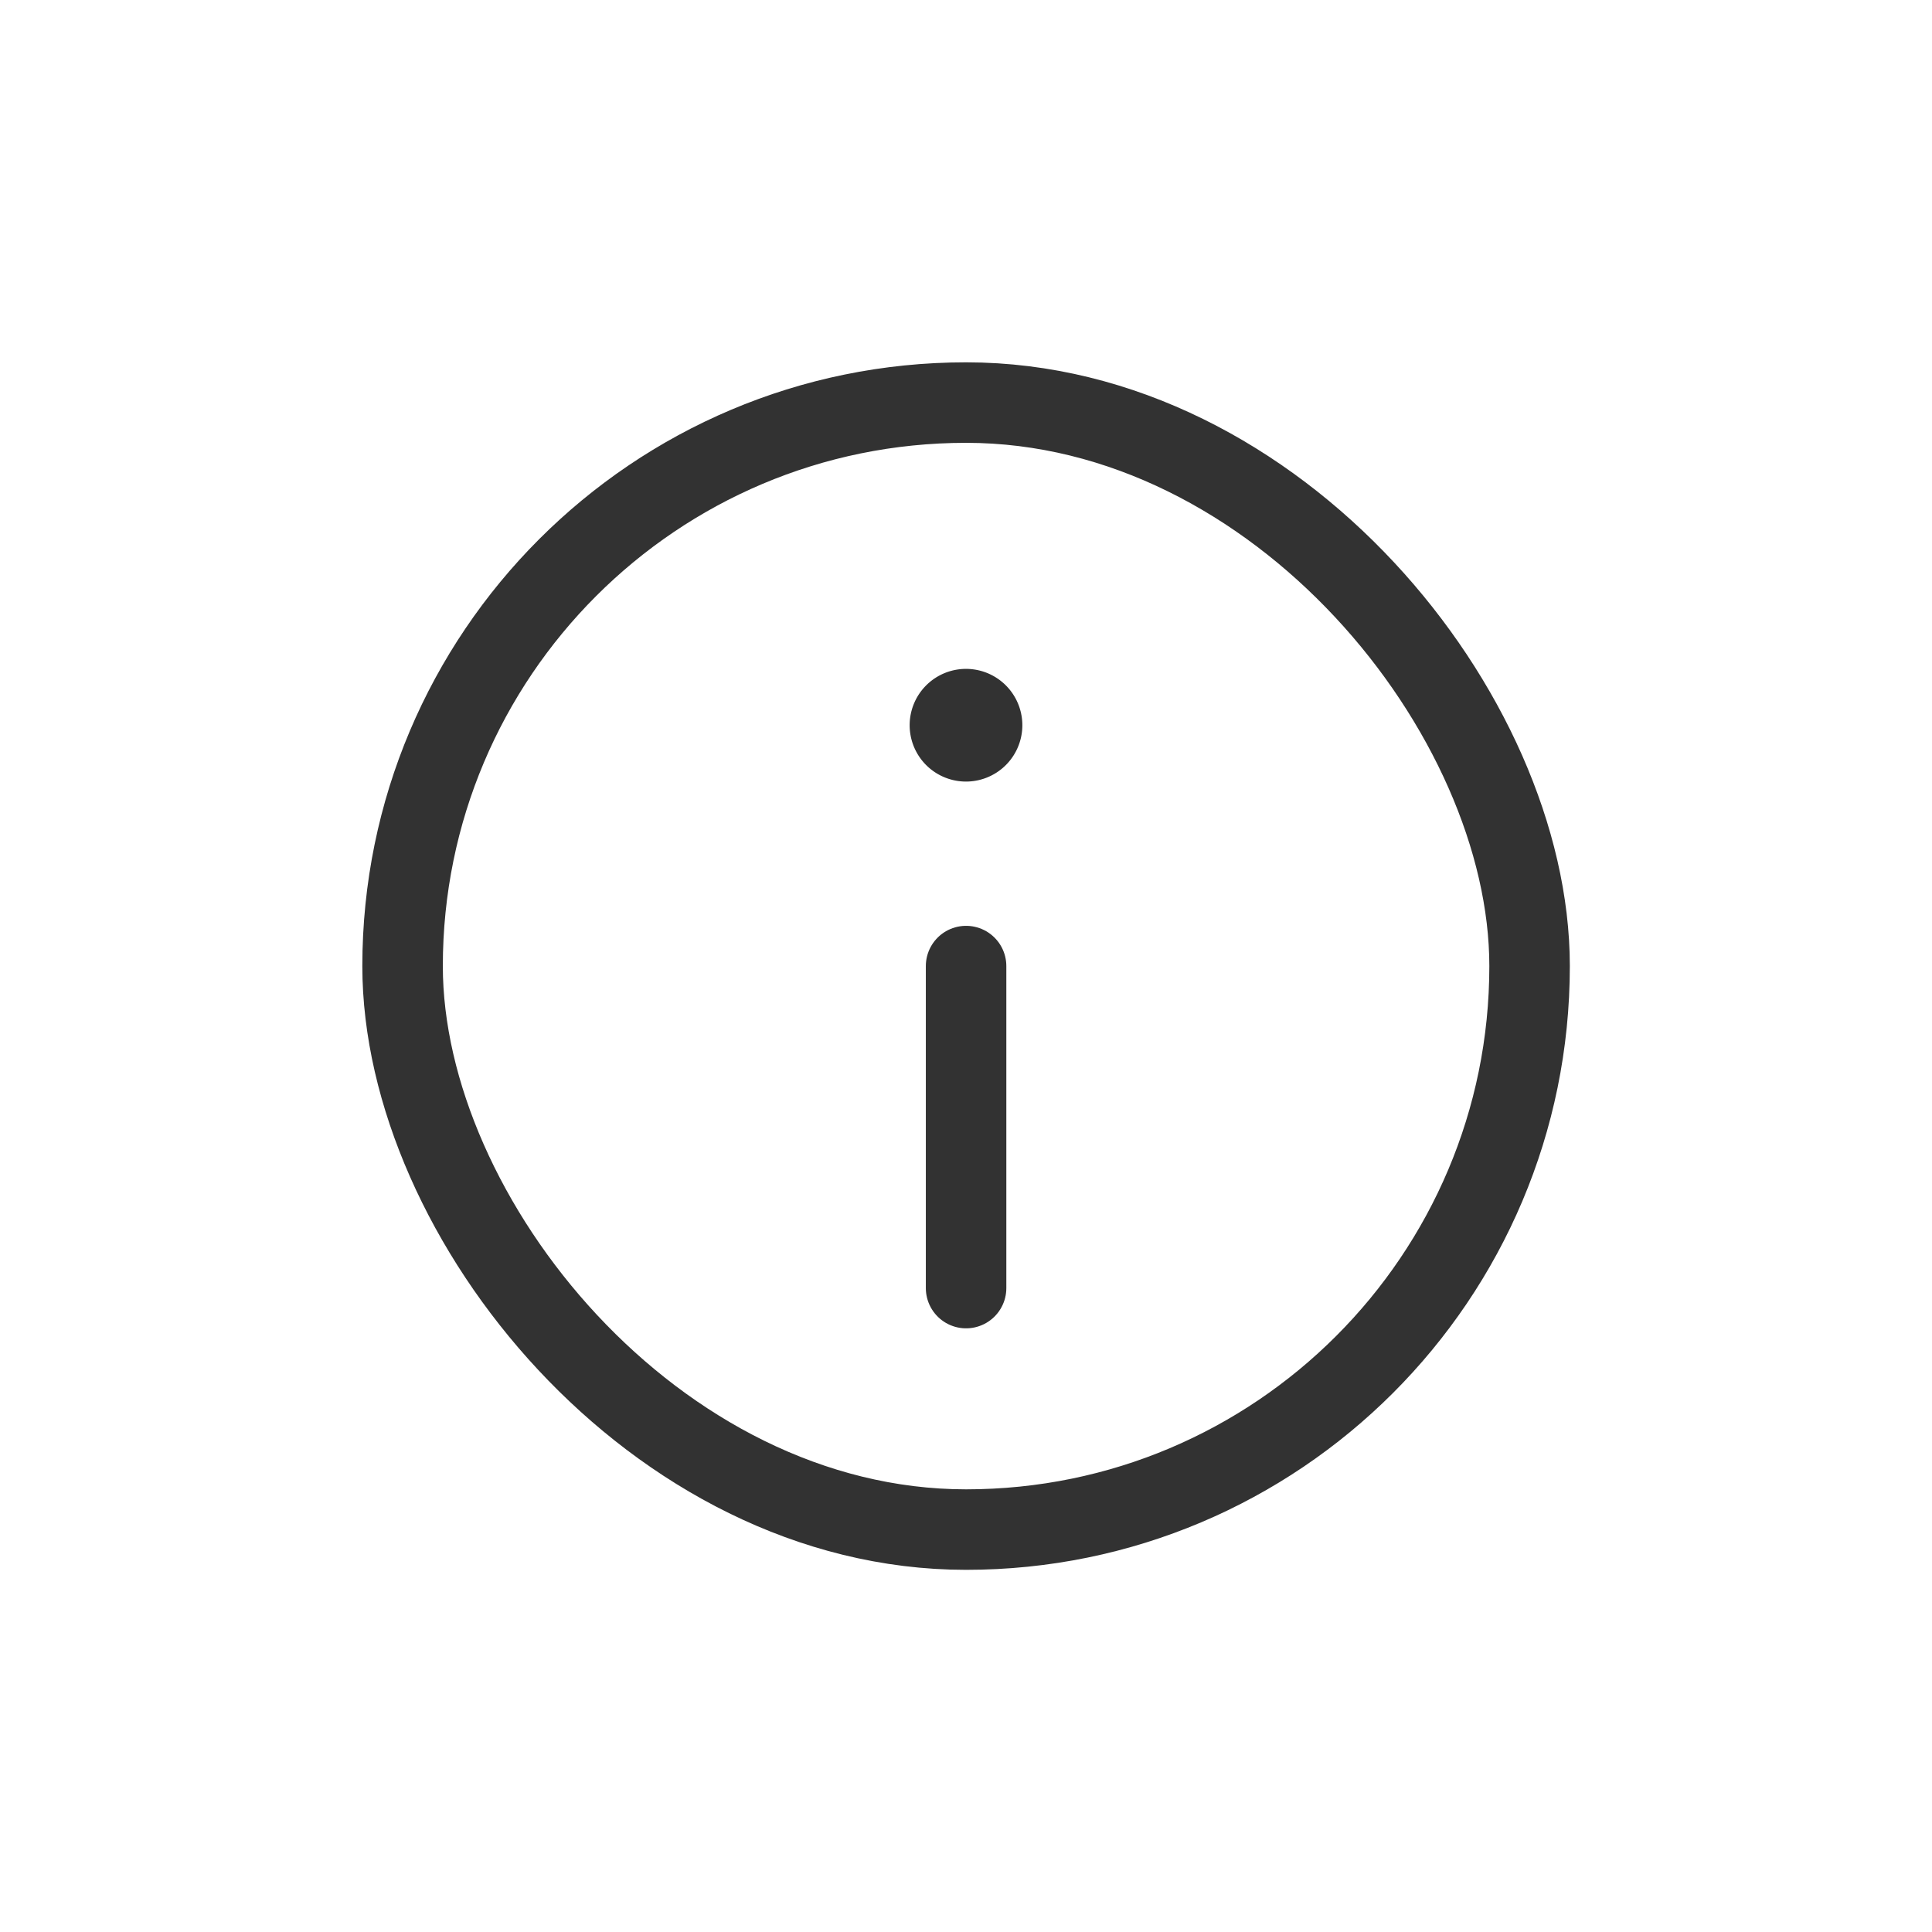 <svg xmlns="http://www.w3.org/2000/svg" width="24" height="24" viewBox="0 0 24 24">
  <g id="Grupo_21168" data-name="Grupo 21168" transform="translate(-443.189 -447.731)">
    <rect id="Retângulo_6618" data-name="Retângulo 6618" width="24" height="24" transform="translate(443.189 447.731)" fill="none"/>
    <g id="Grupo_21165" data-name="Grupo 21165" transform="translate(1.819 1.819)">
      <path id="Shape_3077" data-name="Shape 3077" d="M455.138,455.731a.2.2,0,1,0,.2.2.2.2,0,0,0-.2-.2" transform="translate(-1.768 -1.01)" fill="none" stroke="#323232" stroke-linecap="round" stroke-linejoin="round" stroke-width="1"/>
      <rect id="Retângulo_6619" data-name="Retângulo 6619" width="14" height="14" rx="7" transform="translate(446.371 450.913)" fill="none" stroke="#323232" stroke-linecap="round" stroke-linejoin="round" stroke-width="1"/>
      <g id="Grupo_21164" data-name="Grupo 21164" transform="translate(453.371 457.913)">
        <line id="Linha_283" data-name="Linha 283" y2="4" fill="none" stroke="#323232" stroke-linecap="round" stroke-linejoin="round" stroke-width="1"/>
      </g>
    </g>
  </g>
</svg>
